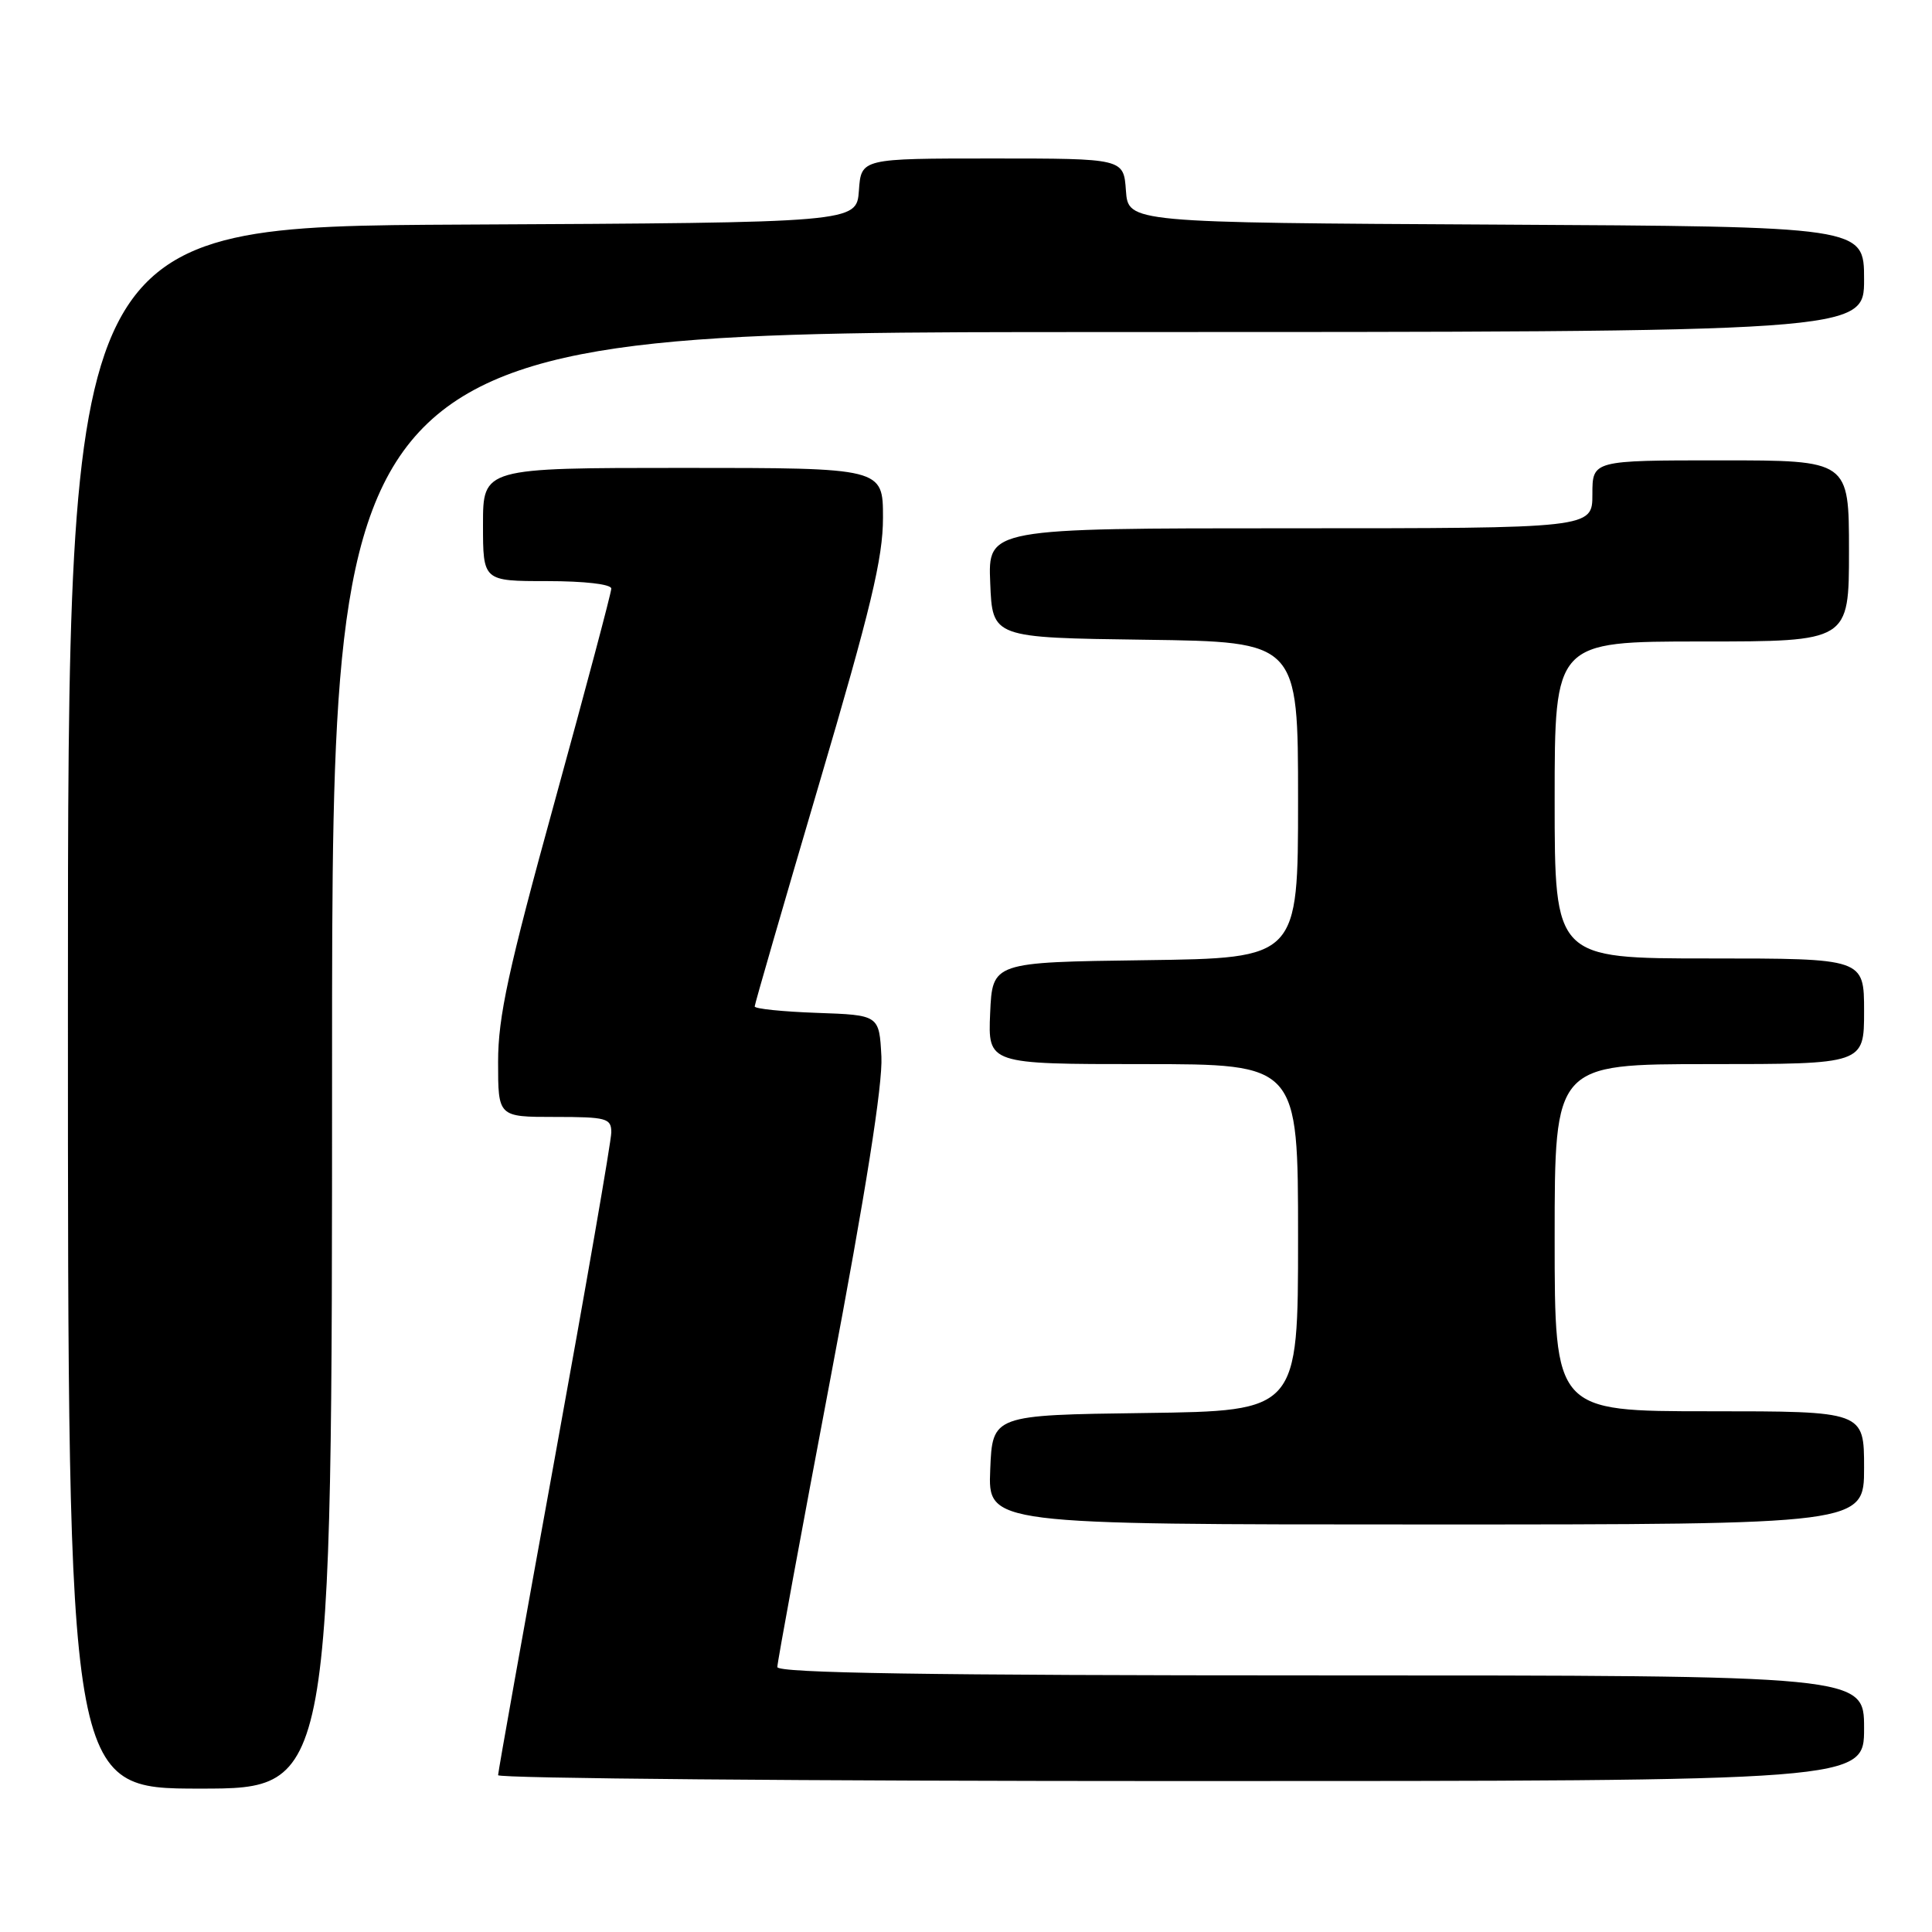 <?xml version="1.0" encoding="UTF-8" standalone="no"?>
<!DOCTYPE svg PUBLIC "-//W3C//DTD SVG 1.1//EN" "http://www.w3.org/Graphics/SVG/1.1/DTD/svg11.dtd" >
<svg xmlns="http://www.w3.org/2000/svg" xmlns:xlink="http://www.w3.org/1999/xlink" version="1.1" viewBox="0 0 256 256">
 <g >
 <path fill="currentColor"
d=" M 44.00 140.50 C 44.00 44.00 44.00 44.00 145.50 44.00 C 247.00 44.00 247.00 44.00 247.00 37.01 C 247.00 30.02 247.00 30.02 198.25 29.76 C 149.50 29.50 149.50 29.50 149.19 25.25 C 148.89 21.00 148.89 21.00 131.50 21.00 C 114.11 21.00 114.11 21.00 113.81 25.25 C 113.50 29.50 113.50 29.50 61.25 29.76 C 9.00 30.02 9.00 30.02 9.00 133.51 C 9.00 237.00 9.00 237.00 26.50 237.00 C 44.00 237.00 44.00 237.00 44.00 140.50 Z  M 247.00 229.00 C 247.00 222.00 247.00 222.00 175.00 222.00 C 122.87 222.00 103.00 221.69 103.00 220.89 C 103.00 220.28 106.17 203.07 110.04 182.64 C 114.72 157.93 116.98 143.66 116.79 140.00 C 116.50 134.50 116.50 134.50 108.25 134.21 C 103.71 134.05 100.00 133.67 100.00 133.36 C 100.00 133.06 103.83 119.84 108.50 104.00 C 115.40 80.63 117.00 73.95 117.00 68.60 C 117.00 62.00 117.00 62.00 90.50 62.00 C 64.00 62.00 64.00 62.00 64.00 69.50 C 64.00 77.00 64.00 77.00 72.50 77.00 C 77.44 77.00 81.00 77.41 81.00 77.99 C 81.00 78.53 77.62 91.23 73.50 106.20 C 67.34 128.55 66.00 134.72 66.00 140.71 C 66.00 148.00 66.00 148.00 73.50 148.00 C 80.39 148.00 81.00 148.17 81.00 150.05 C 81.00 151.17 77.62 170.62 73.50 193.26 C 69.38 215.91 66.00 234.79 66.00 235.22 C 66.00 235.65 106.72 236.00 156.50 236.00 C 247.00 236.00 247.00 236.00 247.00 229.00 Z  M 247.00 194.50 C 247.00 187.00 247.00 187.00 226.50 187.00 C 206.00 187.00 206.00 187.00 206.00 164.00 C 206.00 141.00 206.00 141.00 226.50 141.00 C 247.00 141.00 247.00 141.00 247.00 134.00 C 247.00 127.00 247.00 127.00 226.50 127.00 C 206.00 127.00 206.00 127.00 206.00 106.00 C 206.00 85.00 206.00 85.00 225.50 85.00 C 245.00 85.00 245.00 85.00 245.00 73.00 C 245.00 61.00 245.00 61.00 228.00 61.00 C 211.00 61.00 211.00 61.00 211.00 65.50 C 211.00 70.00 211.00 70.00 170.96 70.00 C 130.91 70.00 130.91 70.00 131.21 77.25 C 131.50 84.50 131.50 84.50 151.75 84.77 C 172.00 85.04 172.00 85.04 172.00 106.00 C 172.00 126.96 172.00 126.96 151.75 127.23 C 131.50 127.50 131.50 127.50 131.20 134.25 C 130.91 141.00 130.91 141.00 151.45 141.00 C 172.00 141.00 172.00 141.00 172.00 163.98 C 172.00 186.96 172.00 186.96 151.75 187.23 C 131.50 187.50 131.50 187.50 131.21 194.75 C 130.91 202.00 130.91 202.00 188.96 202.00 C 247.00 202.00 247.00 202.00 247.00 194.50 Z "/>
</g>
</svg>